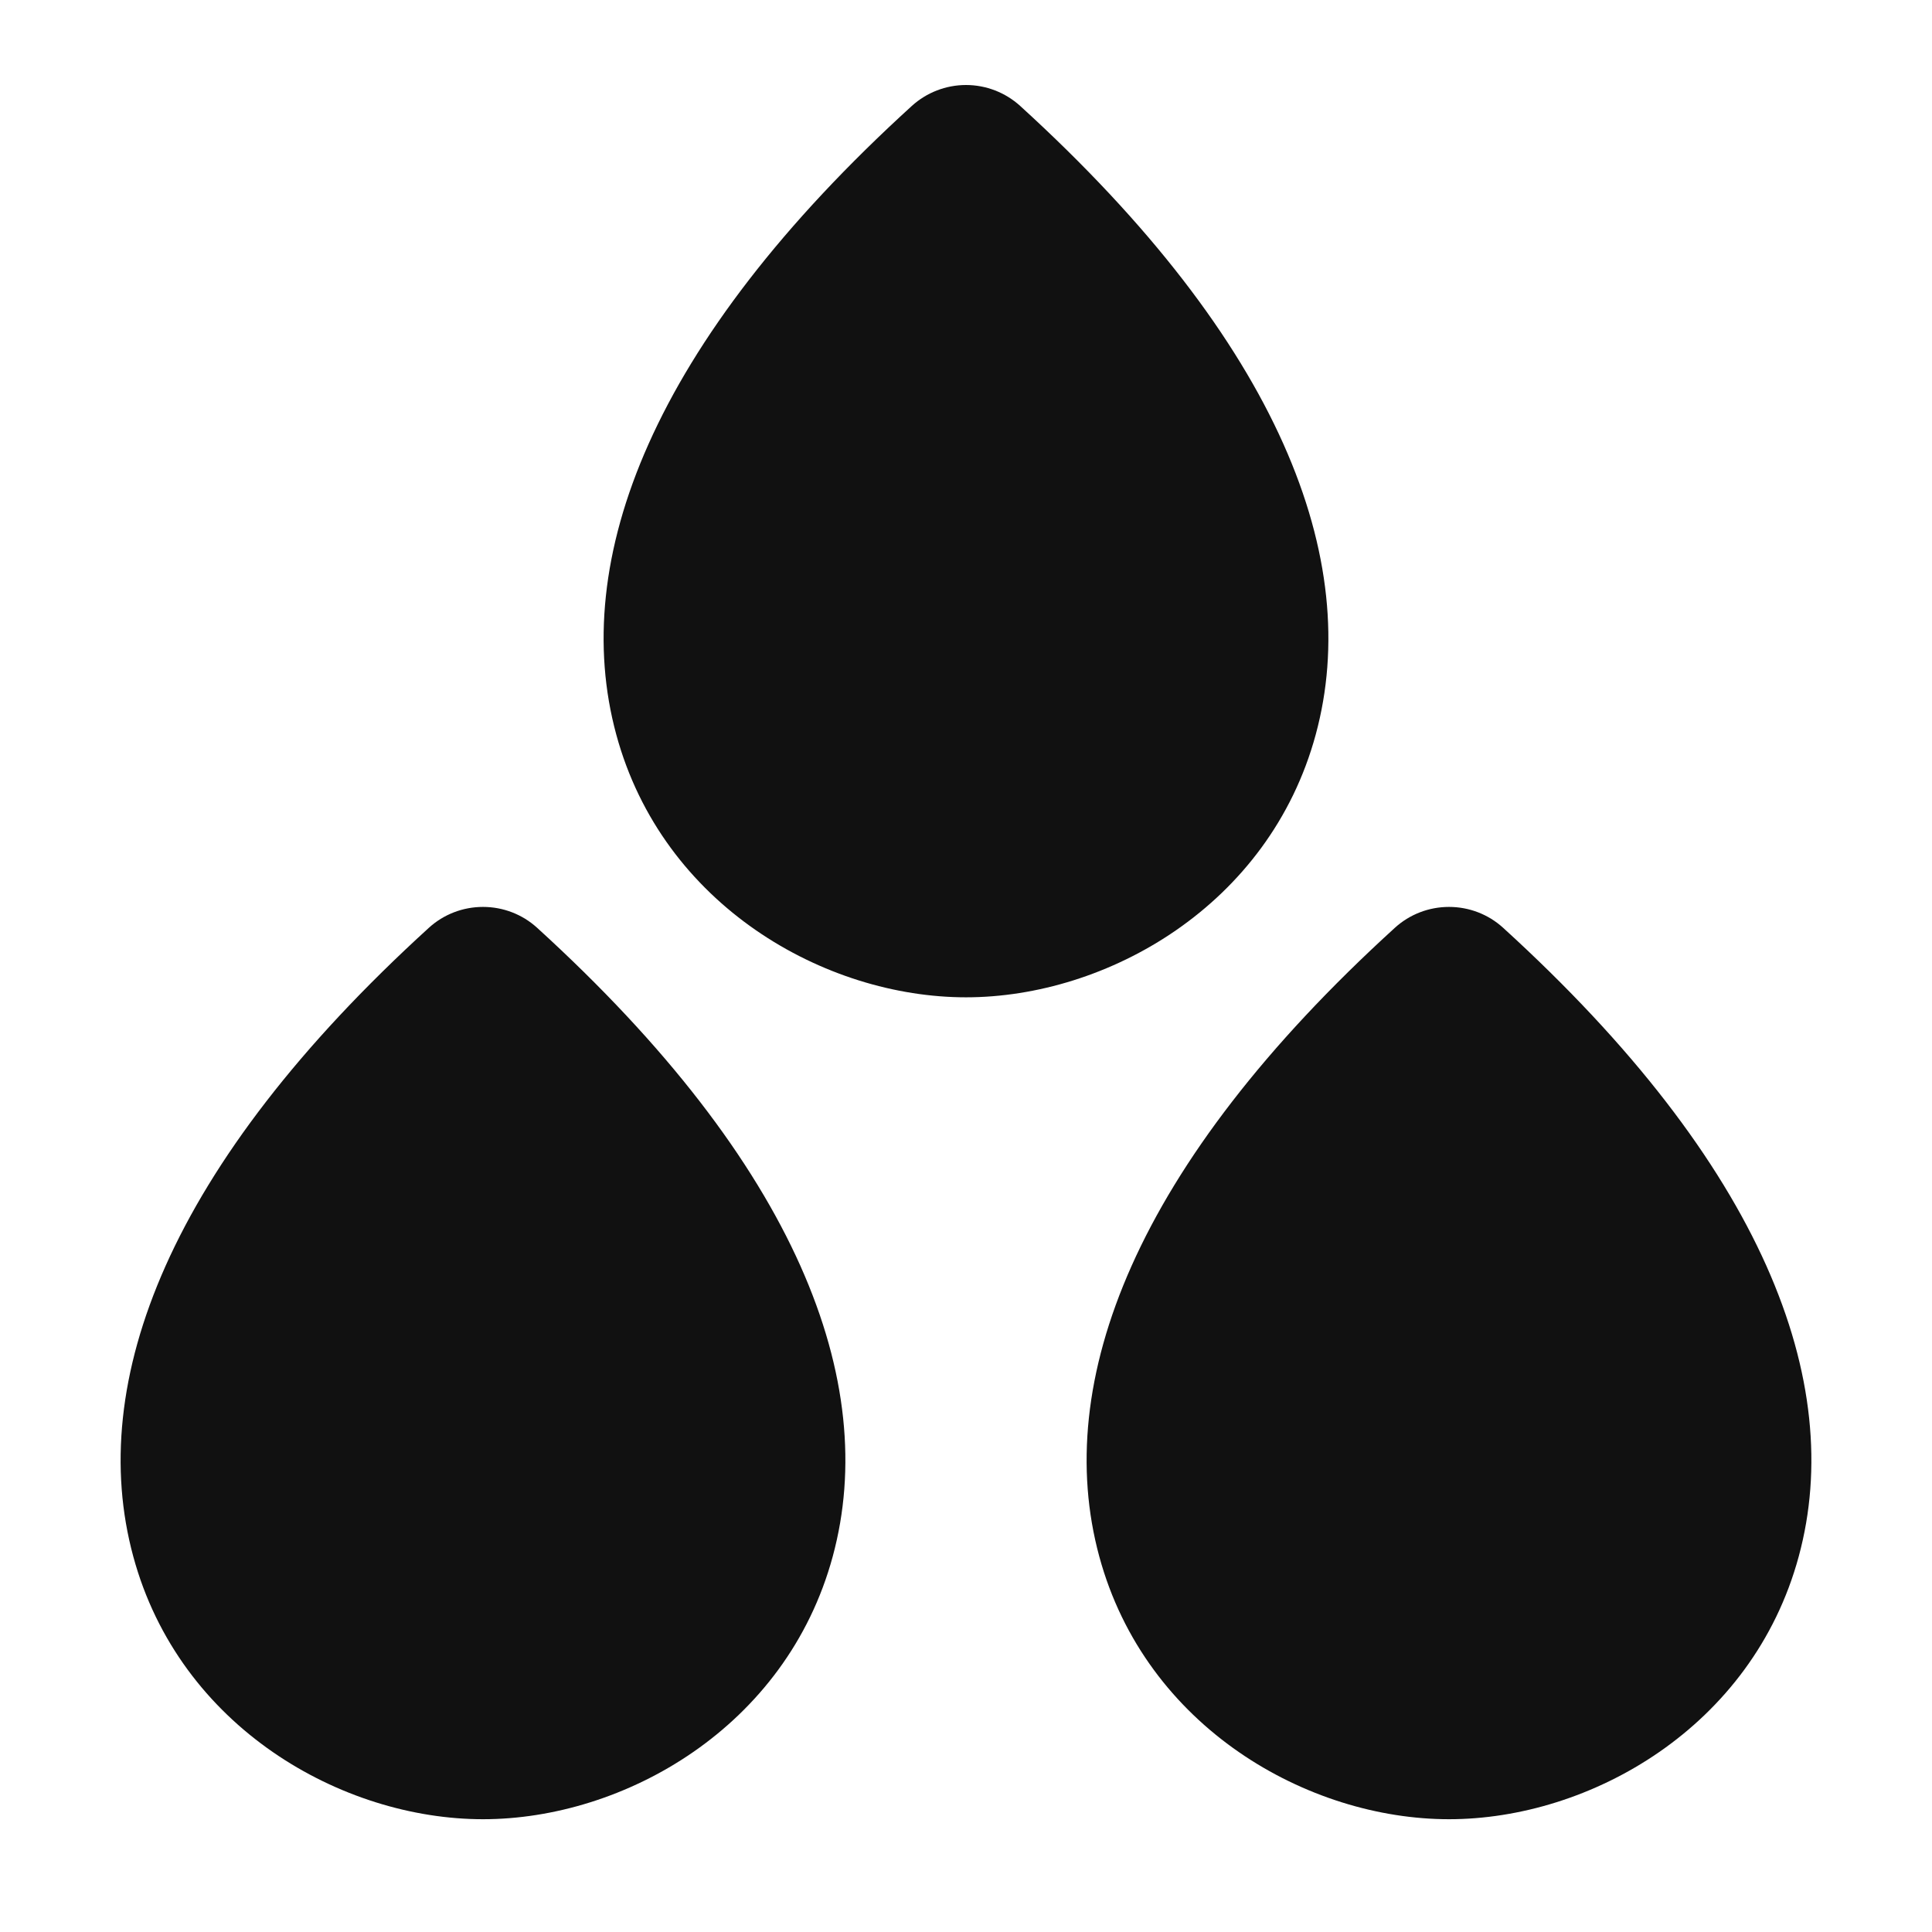 <svg width="24" height="24" viewBox="0 0 24 24" fill="none" xmlns="http://www.w3.org/2000/svg">
<path fill-rule="evenodd" clip-rule="evenodd" d="M12.673 1.316C12.489 1.149 12.249 1.056 12 1.056C11.751 1.056 11.511 1.149 11.327 1.316C8.09 4.263 7.069 6.96 7.655 9.123C8.231 11.251 10.252 12.389 12 12.389C13.748 12.389 15.769 11.251 16.345 9.123C16.931 6.96 15.909 4.263 12.673 1.316ZM6.673 11.526C6.489 11.358 6.249 11.266 6 11.266C5.751 11.266 5.511 11.358 5.327 11.526C2.091 14.473 1.069 17.17 1.655 19.333C2.23 21.46 4.252 22.599 6 22.599C7.748 22.599 9.769 21.461 10.345 19.333C10.931 17.17 9.909 14.473 6.673 11.526ZM17.327 11.526C17.511 11.358 17.751 11.266 18 11.266C18.249 11.266 18.489 11.358 18.673 11.526C21.909 14.473 22.931 17.17 22.345 19.333C21.769 21.461 19.748 22.599 18 22.599C16.252 22.599 14.231 21.461 13.655 19.333C13.069 17.17 14.091 14.473 17.327 11.526Z" fill="#111111"/>
</svg>
